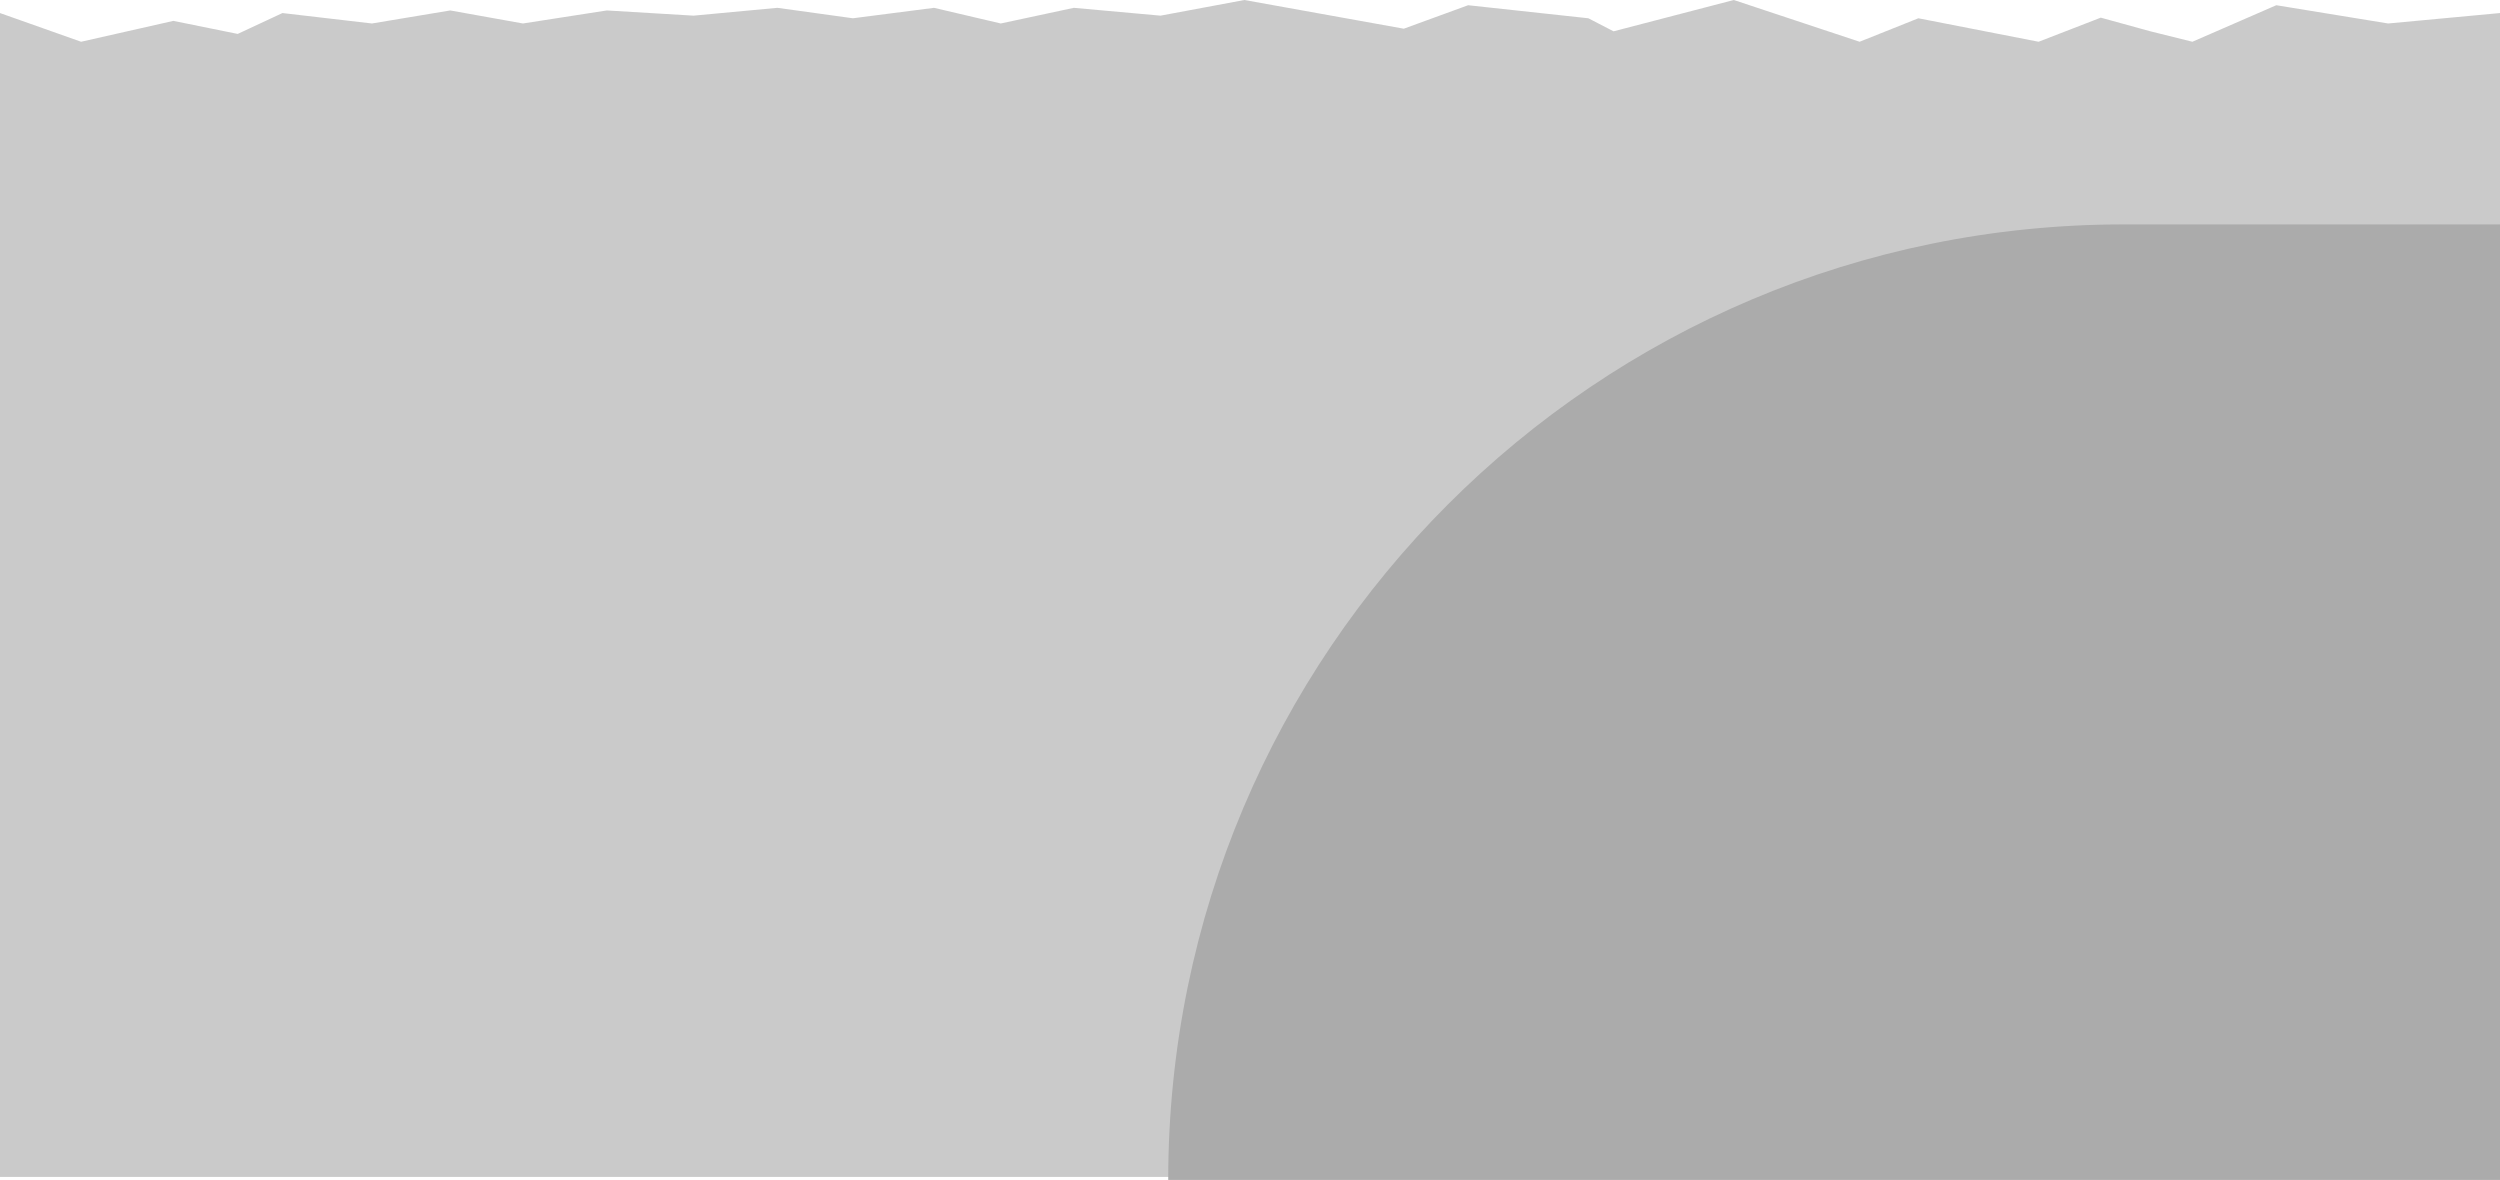 <svg width="214" height="101" viewBox="0 0 214 101" fill="none" xmlns="http://www.w3.org/2000/svg">
<path d="M0 1.117L6.942 3.574L14.841 1.787L20.347 2.904L24.177 1.117L31.837 2.01L38.539 0.894L44.763 2.01L51.944 0.894L59.365 1.34L66.546 0.67L73.009 1.564L79.951 0.67L85.666 2.01L91.919 0.67L99.34 1.34L106.521 0L120.166 2.457L125.671 0.447L135.964 1.564L138.119 2.681L148.412 0L159.183 3.574L164.21 1.564L174.503 3.574L179.827 1.511L184.078 2.681L187.669 3.574L194.85 0.447L204.425 2.01L214 1.117V100.743H0V1.117Z" fill="#CACACA"/>
<path d="M100 101C100 55.828 136.619 19.209 181.791 19.209H214V101H100Z" fill="#ABABAB"/>
</svg>
